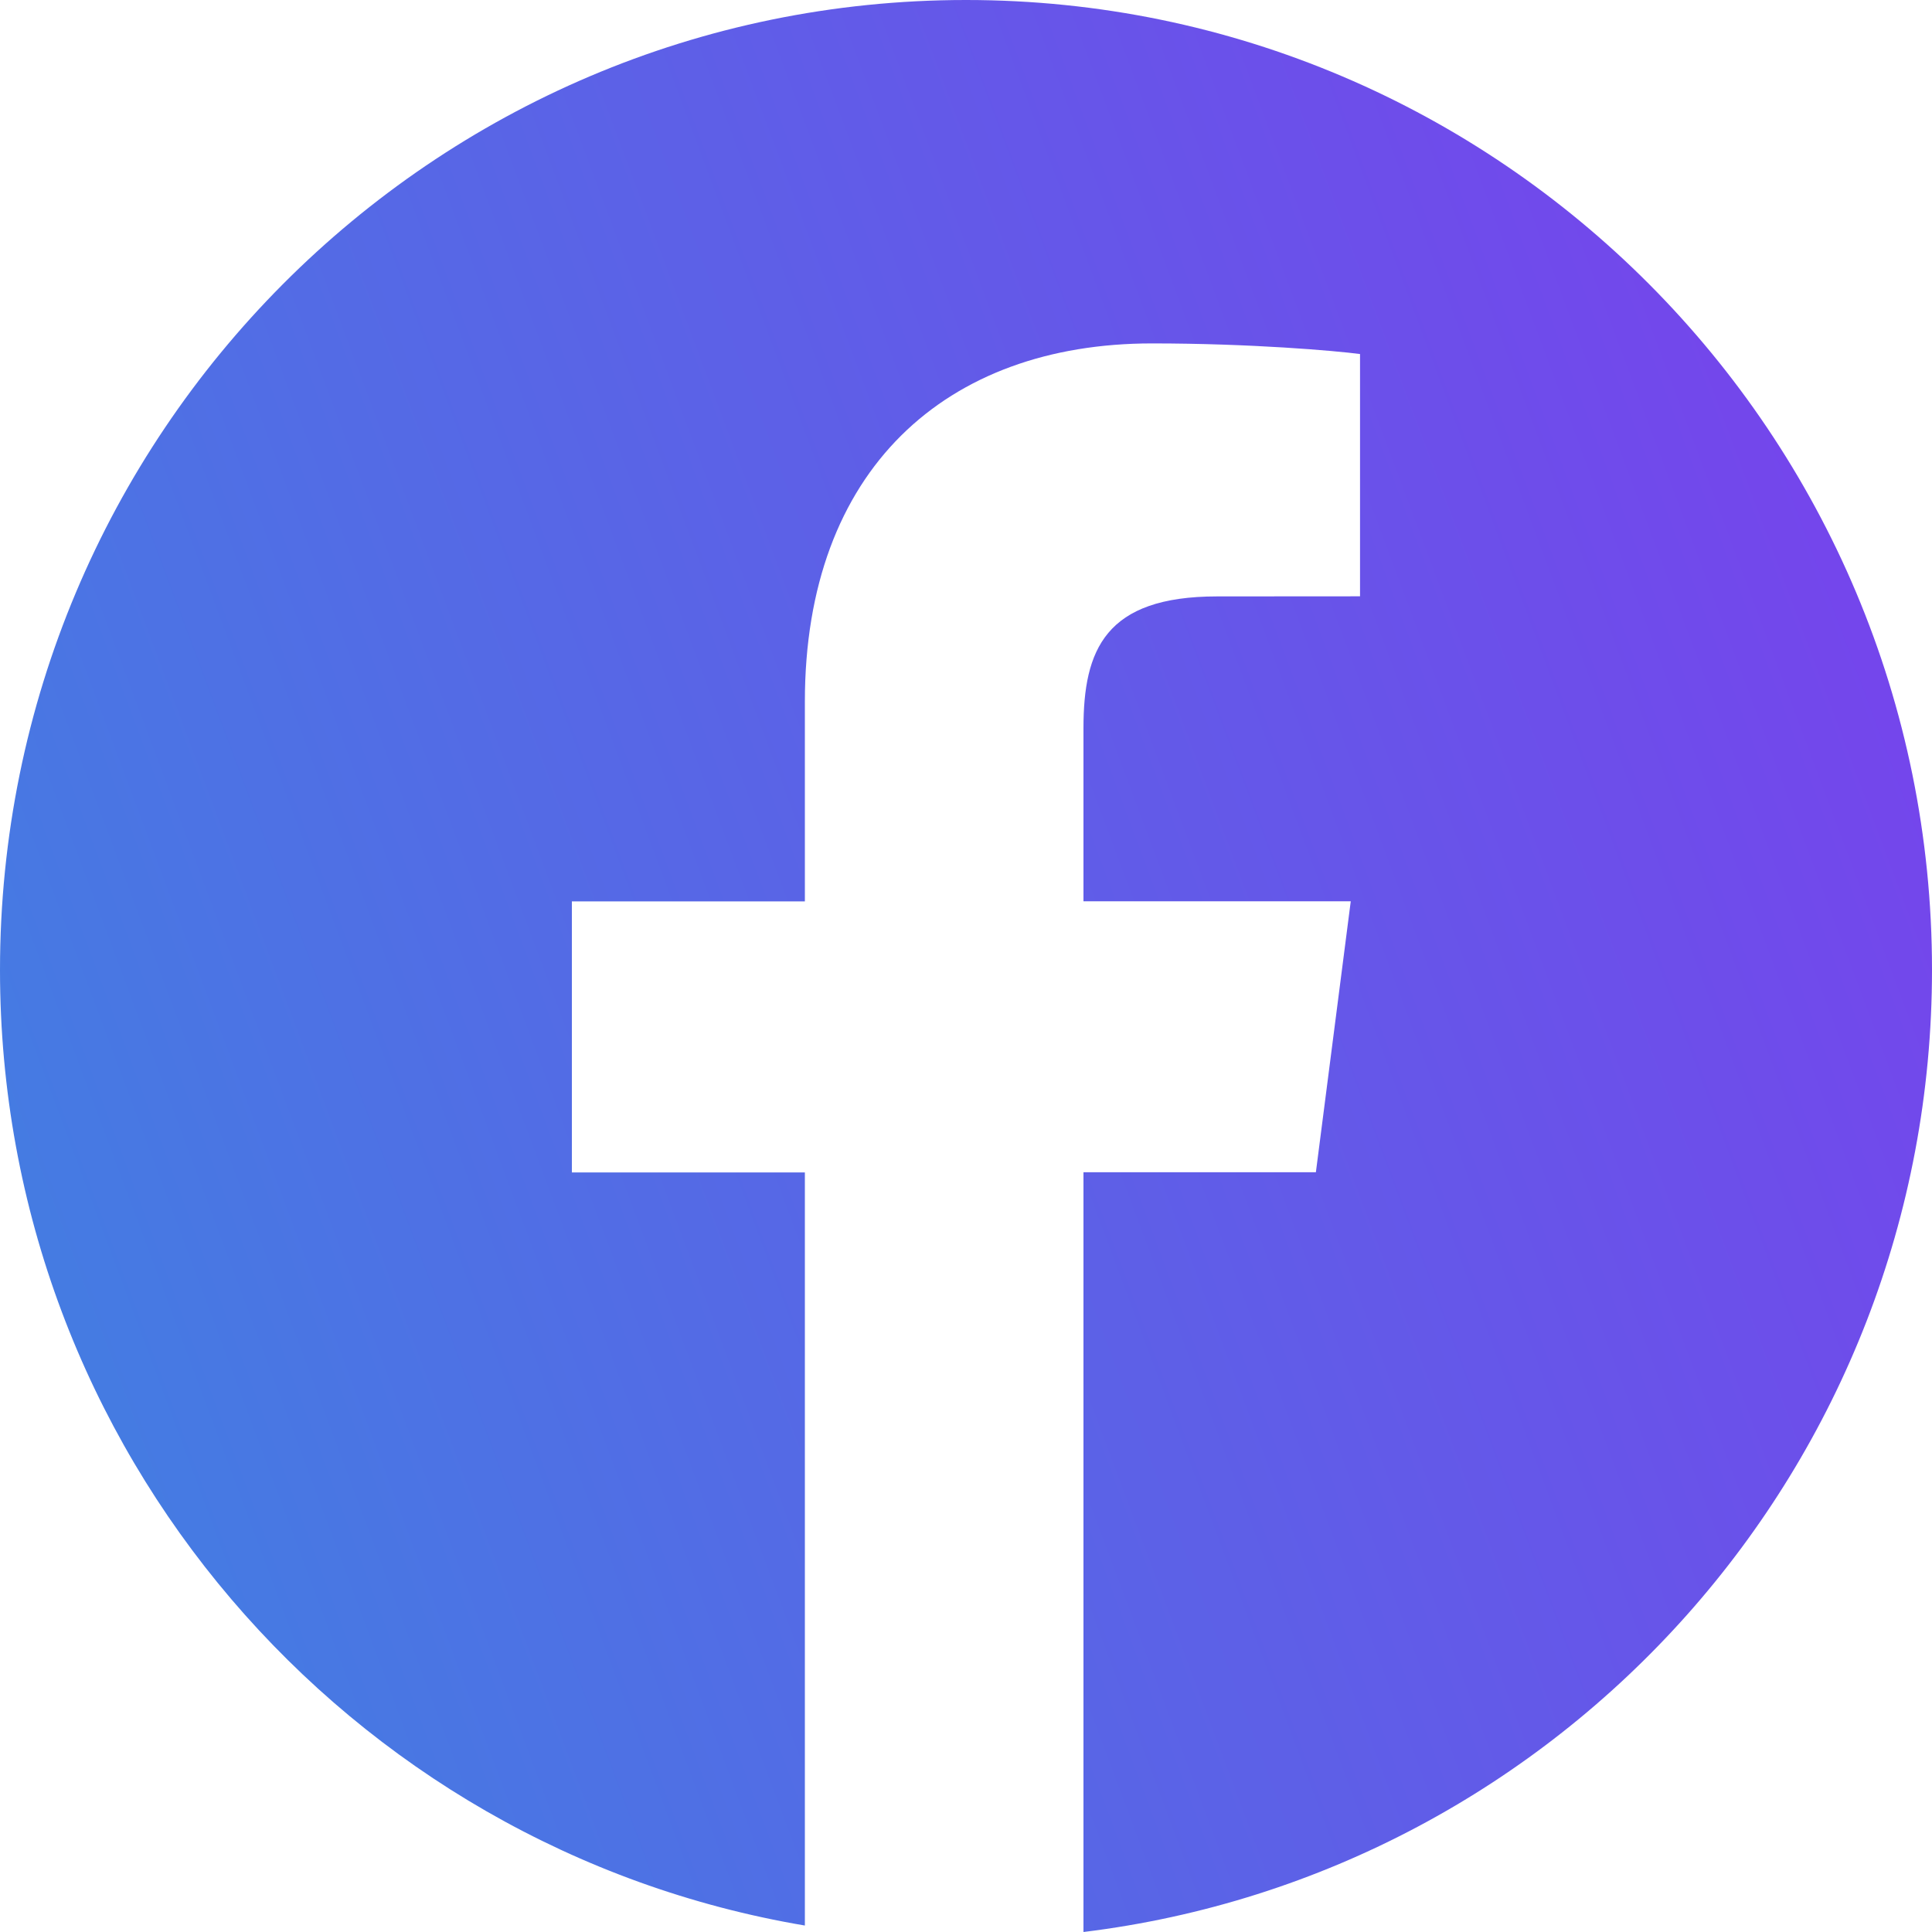 <svg width="20" height="20" viewBox="0 0 20 20" fill="none" xmlns="http://www.w3.org/2000/svg">
<path d="M10 0C4.477 0 0 4.496 0 10.042C0 15.016 3.605 19.135 8.332 19.933V12.137H5.92V9.331H8.332V7.263C8.332 4.863 9.792 3.555 11.925 3.555C12.946 3.555 13.824 3.631 14.079 3.665V6.173L12.6 6.174C11.44 6.174 11.216 6.727 11.216 7.539V9.33H13.983L13.622 12.135H11.216V20C16.164 19.395 20 15.171 20 10.039C20 4.496 15.523 0 10 0Z" fill="url(#paint0_linear_563_5484)"/>
<defs>
<linearGradient id="paint0_linear_563_5484" x1="2.98023e-07" y1="20" x2="24.107" y2="10.992" gradientUnits="userSpaceOnUse">
<stop stop-color="#3E83E1"/>
<stop offset="1" stop-color="#7B3EED"/>
</linearGradient>
</defs>
</svg>
